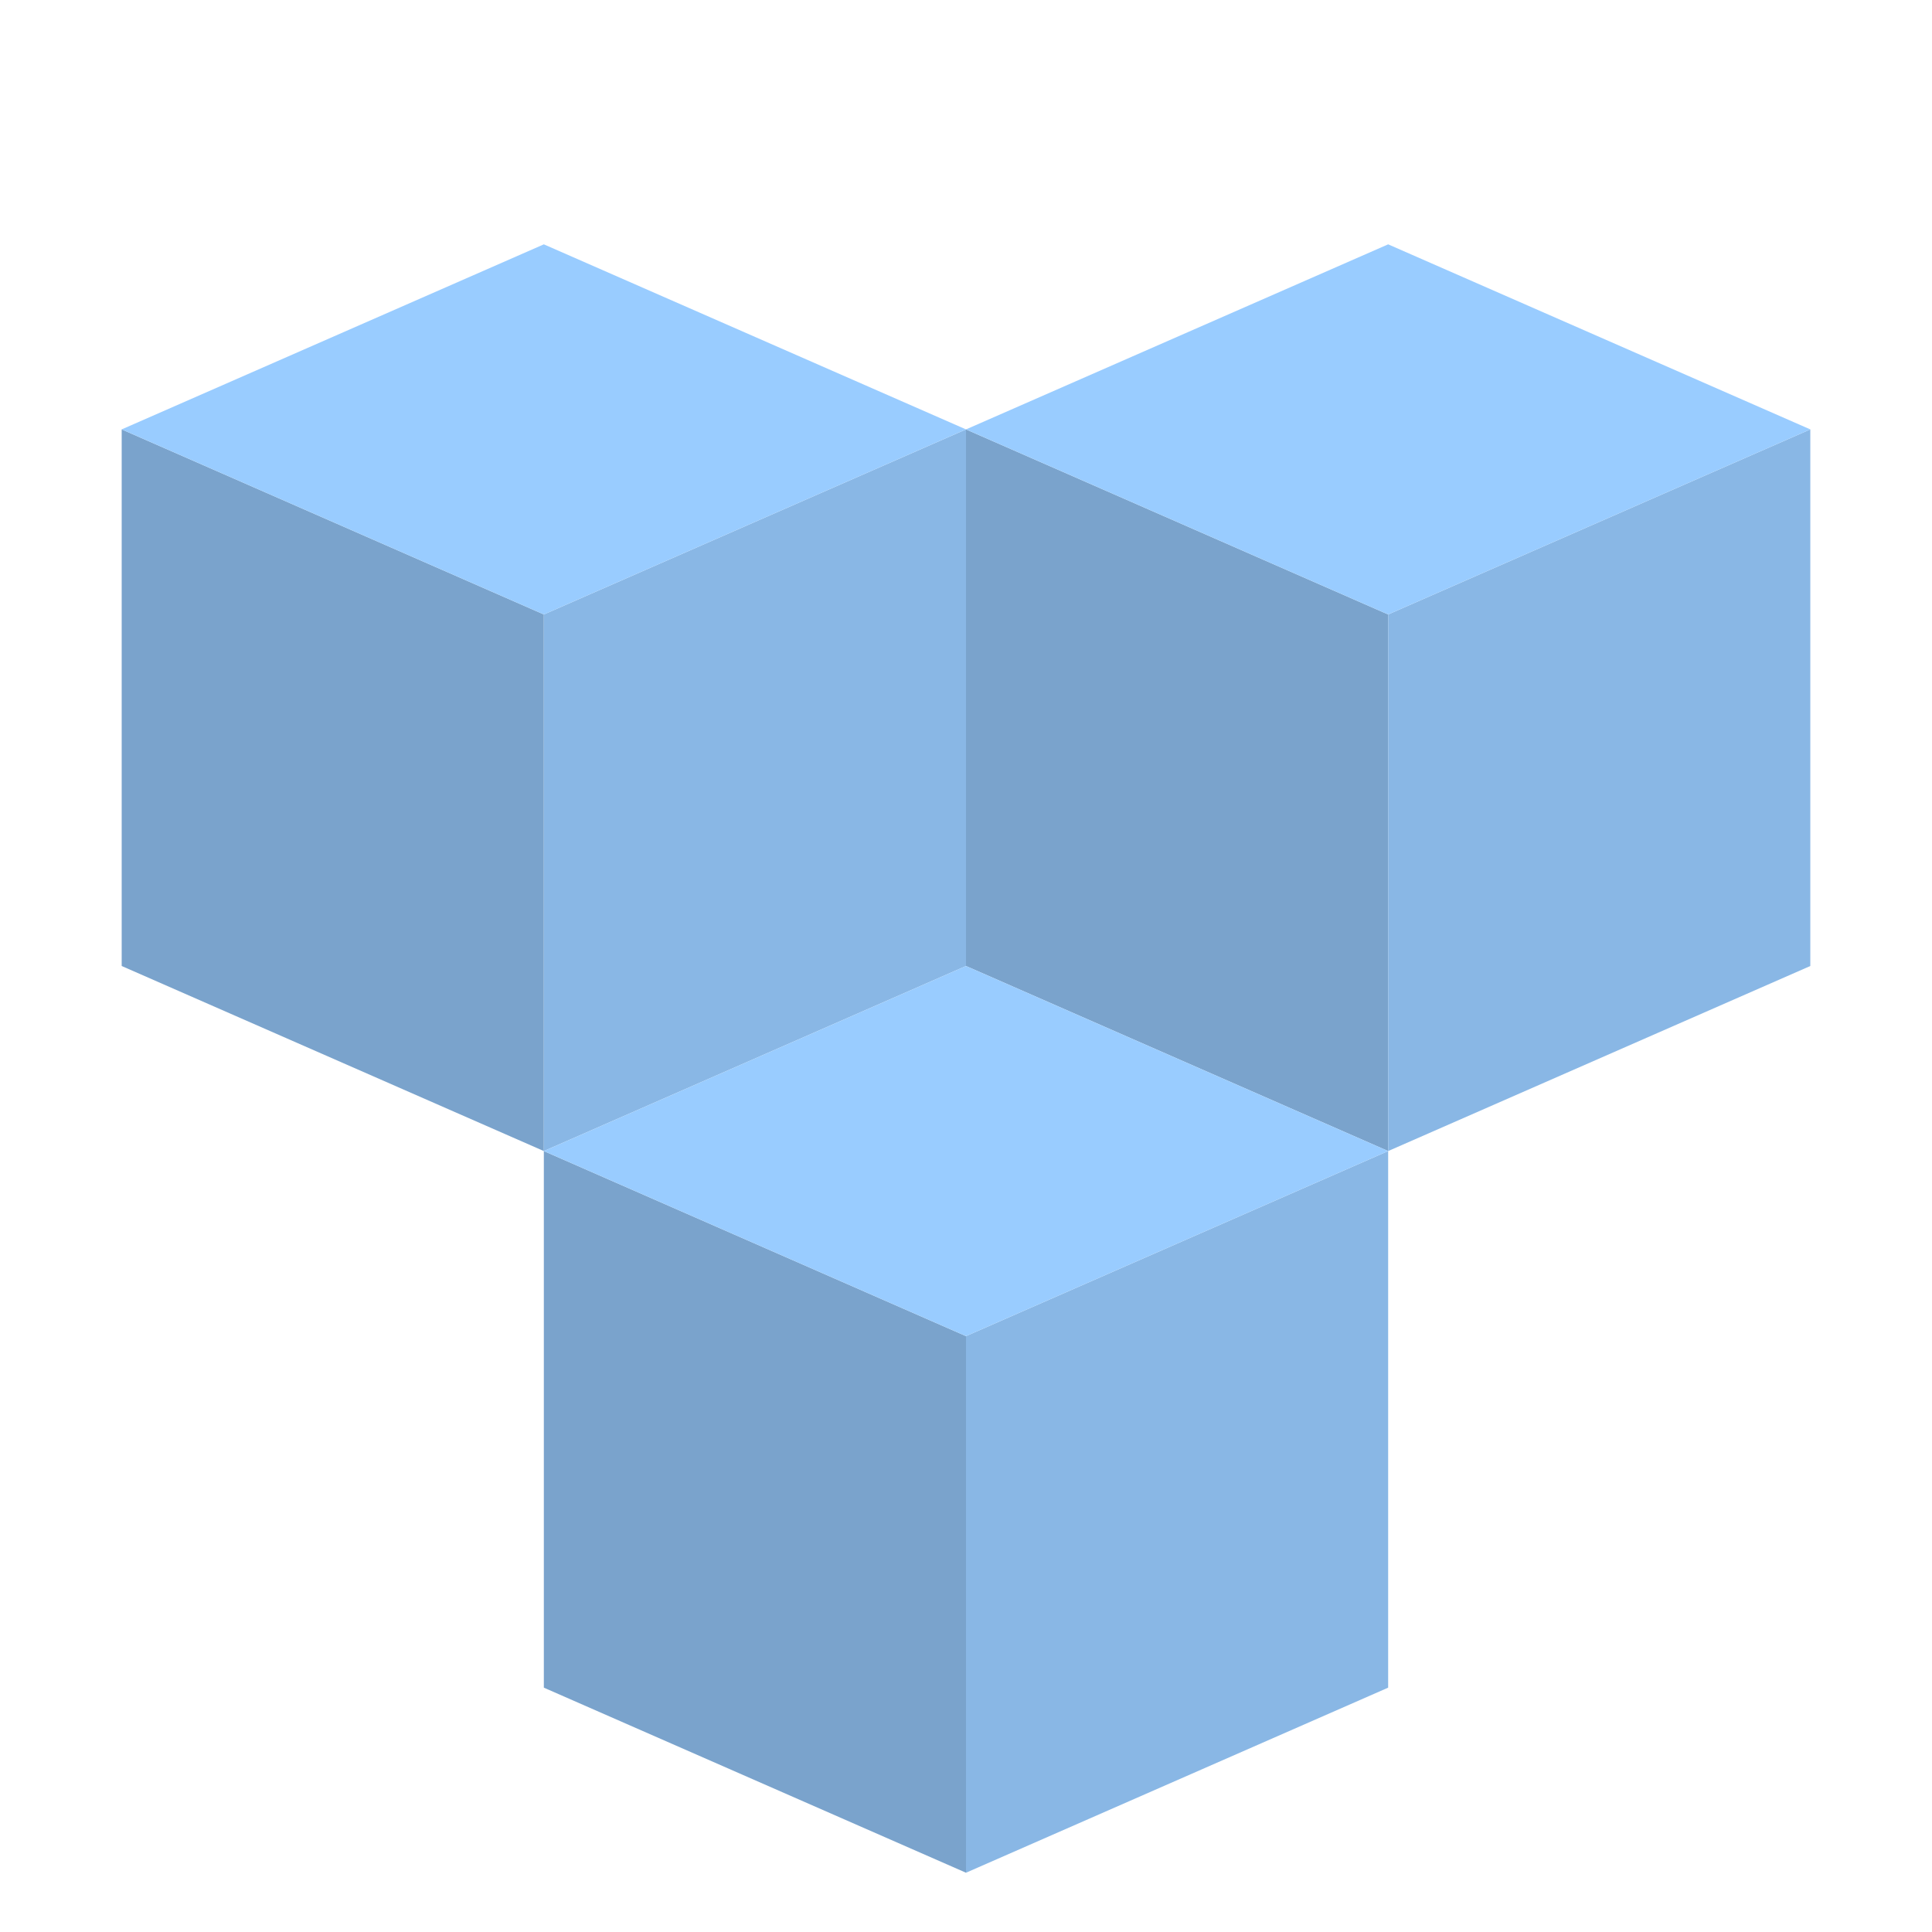 <?xml version="1.0" encoding="utf-8" ?>
<svg xmlns="http://www.w3.org/2000/svg" xmlns:xlink="http://www.w3.org/1999/xlink" width="512" height="512">
	<path fill="rgb(122,163,204)" stroke="none" d="M32.248 113.796L144.124 162.839L144.124 305.043L32.248 256L32.248 113.796Z"/>
	<path fill="rgb(137,183,229)" stroke="none" d="M256 113.796L256 256L144.124 305.043L144.124 162.839L256 113.796Z"/>
	<path fill="rgb(153,204,255)" stroke="none" d="M144.124 64.752L256 113.796L144.124 162.839L32.248 113.796L144.124 64.752Z"/>
	<path fill="rgb(122,163,204)" stroke="none" d="M256 113.796L367.876 162.839L367.876 305.043L256 256L256 113.796Z"/>
	<path fill="rgb(137,183,229)" stroke="none" d="M479.752 113.796L479.752 256L367.876 305.043L367.876 162.839L479.752 113.796Z"/>
	<path fill="rgb(153,204,255)" stroke="none" d="M367.876 64.752L479.752 113.796L367.876 162.839L256 113.796L367.876 64.752Z"/>
	<path fill="rgb(122,163,204)" stroke="none" d="M144.124 305.043L256 354.087L256 496.291L144.124 447.247L144.124 305.043Z"/>
	<path fill="rgb(137,183,229)" stroke="none" d="M367.876 305.043L367.876 447.247L256 496.291L256 354.087L367.876 305.043Z"/>
	<path fill="rgb(153,204,255)" stroke="none" d="M256 256L367.876 305.043L256 354.087L144.124 305.043L256 256Z"/>
</svg>
